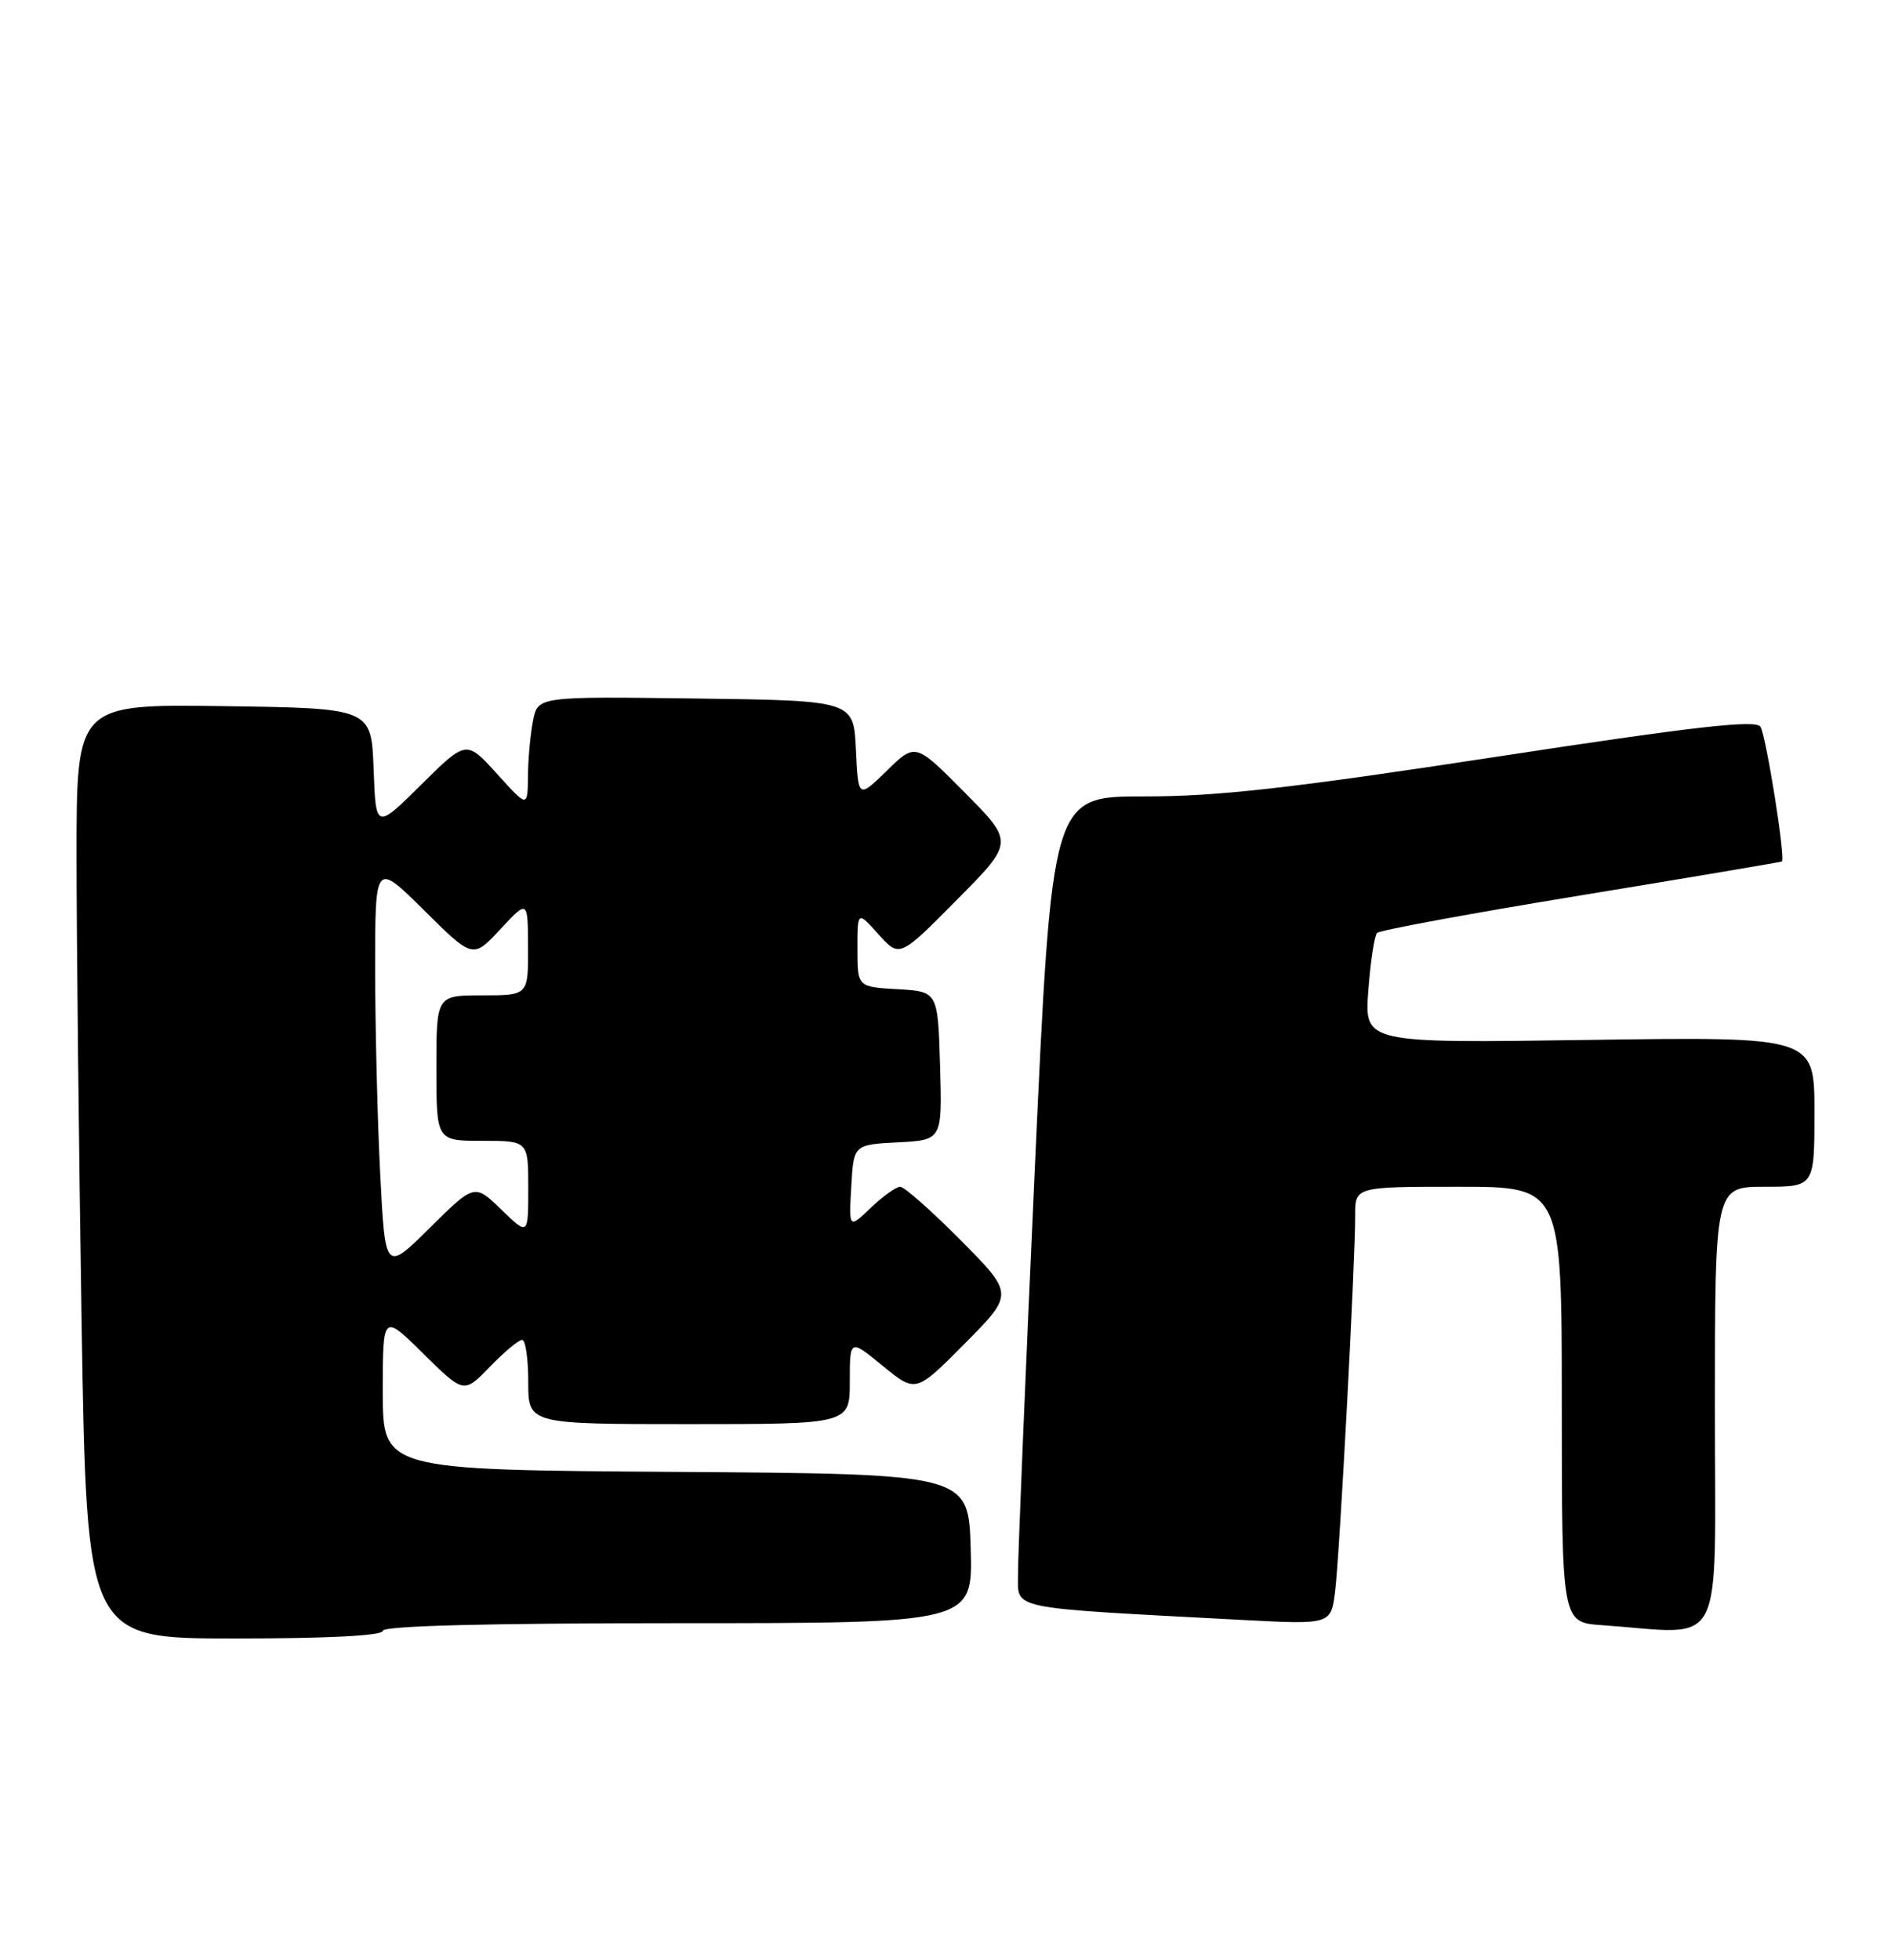 <?xml version="1.0" encoding="UTF-8" standalone="no"?>
<!DOCTYPE svg PUBLIC "-//W3C//DTD SVG 1.1//EN" "http://www.w3.org/Graphics/SVG/1.1/DTD/svg11.dtd" >
<svg xmlns="http://www.w3.org/2000/svg" xmlns:xlink="http://www.w3.org/1999/xlink" version="1.1" viewBox="0 0 247 256">
 <g >
 <path fill="currentColor"
d=" M 50.00 213.00 C 50.00 212.35 63.51 212.00 88.54 212.00 C 127.07 212.00 127.07 212.00 126.79 202.25 C 126.50 192.50 126.50 192.50 88.25 192.24 C 50.00 191.98 50.00 191.98 50.00 181.77 C 50.00 171.57 50.00 171.57 55.29 176.80 C 60.59 182.02 60.59 182.02 63.99 178.51 C 65.86 176.58 67.75 175.00 68.20 175.00 C 68.64 175.00 69.00 177.47 69.00 180.50 C 69.00 186.00 69.00 186.00 90.00 186.00 C 111.00 186.00 111.00 186.00 111.00 180.43 C 111.00 174.87 111.00 174.87 115.31 178.40 C 119.62 181.93 119.62 181.93 126.03 175.47 C 132.44 169.00 132.44 169.00 125.50 162.00 C 121.68 158.15 118.12 155.00 117.58 155.00 C 117.05 155.00 115.32 156.24 113.74 157.75 C 110.88 160.49 110.88 160.49 111.19 155.00 C 111.50 149.50 111.50 149.50 117.29 149.20 C 123.07 148.90 123.07 148.90 122.79 139.20 C 122.50 129.50 122.50 129.50 117.25 129.20 C 112.00 128.90 112.00 128.90 112.00 123.93 C 112.00 118.97 112.00 118.97 114.75 122.03 C 117.50 125.09 117.50 125.09 124.97 117.54 C 132.45 110.00 132.45 110.00 126.01 103.51 C 119.57 97.01 119.57 97.01 115.84 100.66 C 112.10 104.30 112.10 104.30 111.80 97.90 C 111.50 91.50 111.50 91.50 90.88 91.23 C 70.26 90.96 70.26 90.96 69.63 94.11 C 69.28 95.83 68.98 99.11 68.96 101.37 C 68.92 105.50 68.92 105.50 64.92 101.07 C 60.91 96.65 60.91 96.65 55.00 102.50 C 49.09 108.35 49.09 108.35 48.80 100.42 C 48.50 92.50 48.50 92.50 29.25 92.23 C 10.00 91.96 10.00 91.96 10.00 111.73 C 10.00 122.60 10.30 150.06 10.66 172.75 C 11.33 214.00 11.33 214.00 30.66 214.00 C 42.89 214.00 50.00 213.63 50.00 213.00 Z  M 224.00 184.00 C 224.00 155.00 224.00 155.00 230.50 155.00 C 237.00 155.00 237.00 155.00 237.00 145.20 C 237.00 135.40 237.00 135.40 207.61 135.82 C 178.21 136.25 178.21 136.25 178.73 129.37 C 179.01 125.59 179.53 122.21 179.87 121.85 C 180.22 121.49 192.20 119.28 206.50 116.94 C 220.80 114.60 232.61 112.60 232.75 112.51 C 233.25 112.16 230.69 96.12 229.95 94.92 C 229.36 93.97 221.42 94.87 195.34 98.86 C 168.52 102.96 159.00 104.03 149.44 104.02 C 137.39 104.00 137.39 104.00 135.16 152.75 C 133.94 179.56 132.95 203.36 132.97 205.64 C 133.00 210.28 131.26 209.93 162.17 211.57 C 173.85 212.19 173.85 212.19 174.39 207.84 C 174.98 203.15 177.02 164.90 177.01 158.75 C 177.00 155.00 177.00 155.00 190.50 155.00 C 204.00 155.00 204.00 155.00 204.00 183.45 C 204.00 211.90 204.00 211.90 209.25 212.26 C 225.58 213.41 224.00 216.43 224.00 184.00 Z  M 49.66 153.31 C 49.30 146.27 49.01 134.21 49.00 126.53 C 49.00 112.56 49.00 112.56 55.39 118.89 C 61.77 125.22 61.77 125.22 65.36 121.36 C 68.95 117.50 68.95 117.50 68.97 123.75 C 69.00 130.00 69.00 130.00 63.00 130.00 C 57.00 130.00 57.00 130.00 57.00 139.50 C 57.00 149.00 57.00 149.00 63.00 149.00 C 69.00 149.00 69.00 149.00 69.00 155.20 C 69.00 161.39 69.00 161.39 65.49 157.99 C 61.98 154.59 61.98 154.59 56.15 160.36 C 50.32 166.13 50.32 166.13 49.66 153.31 Z "/>
</g>
</svg>